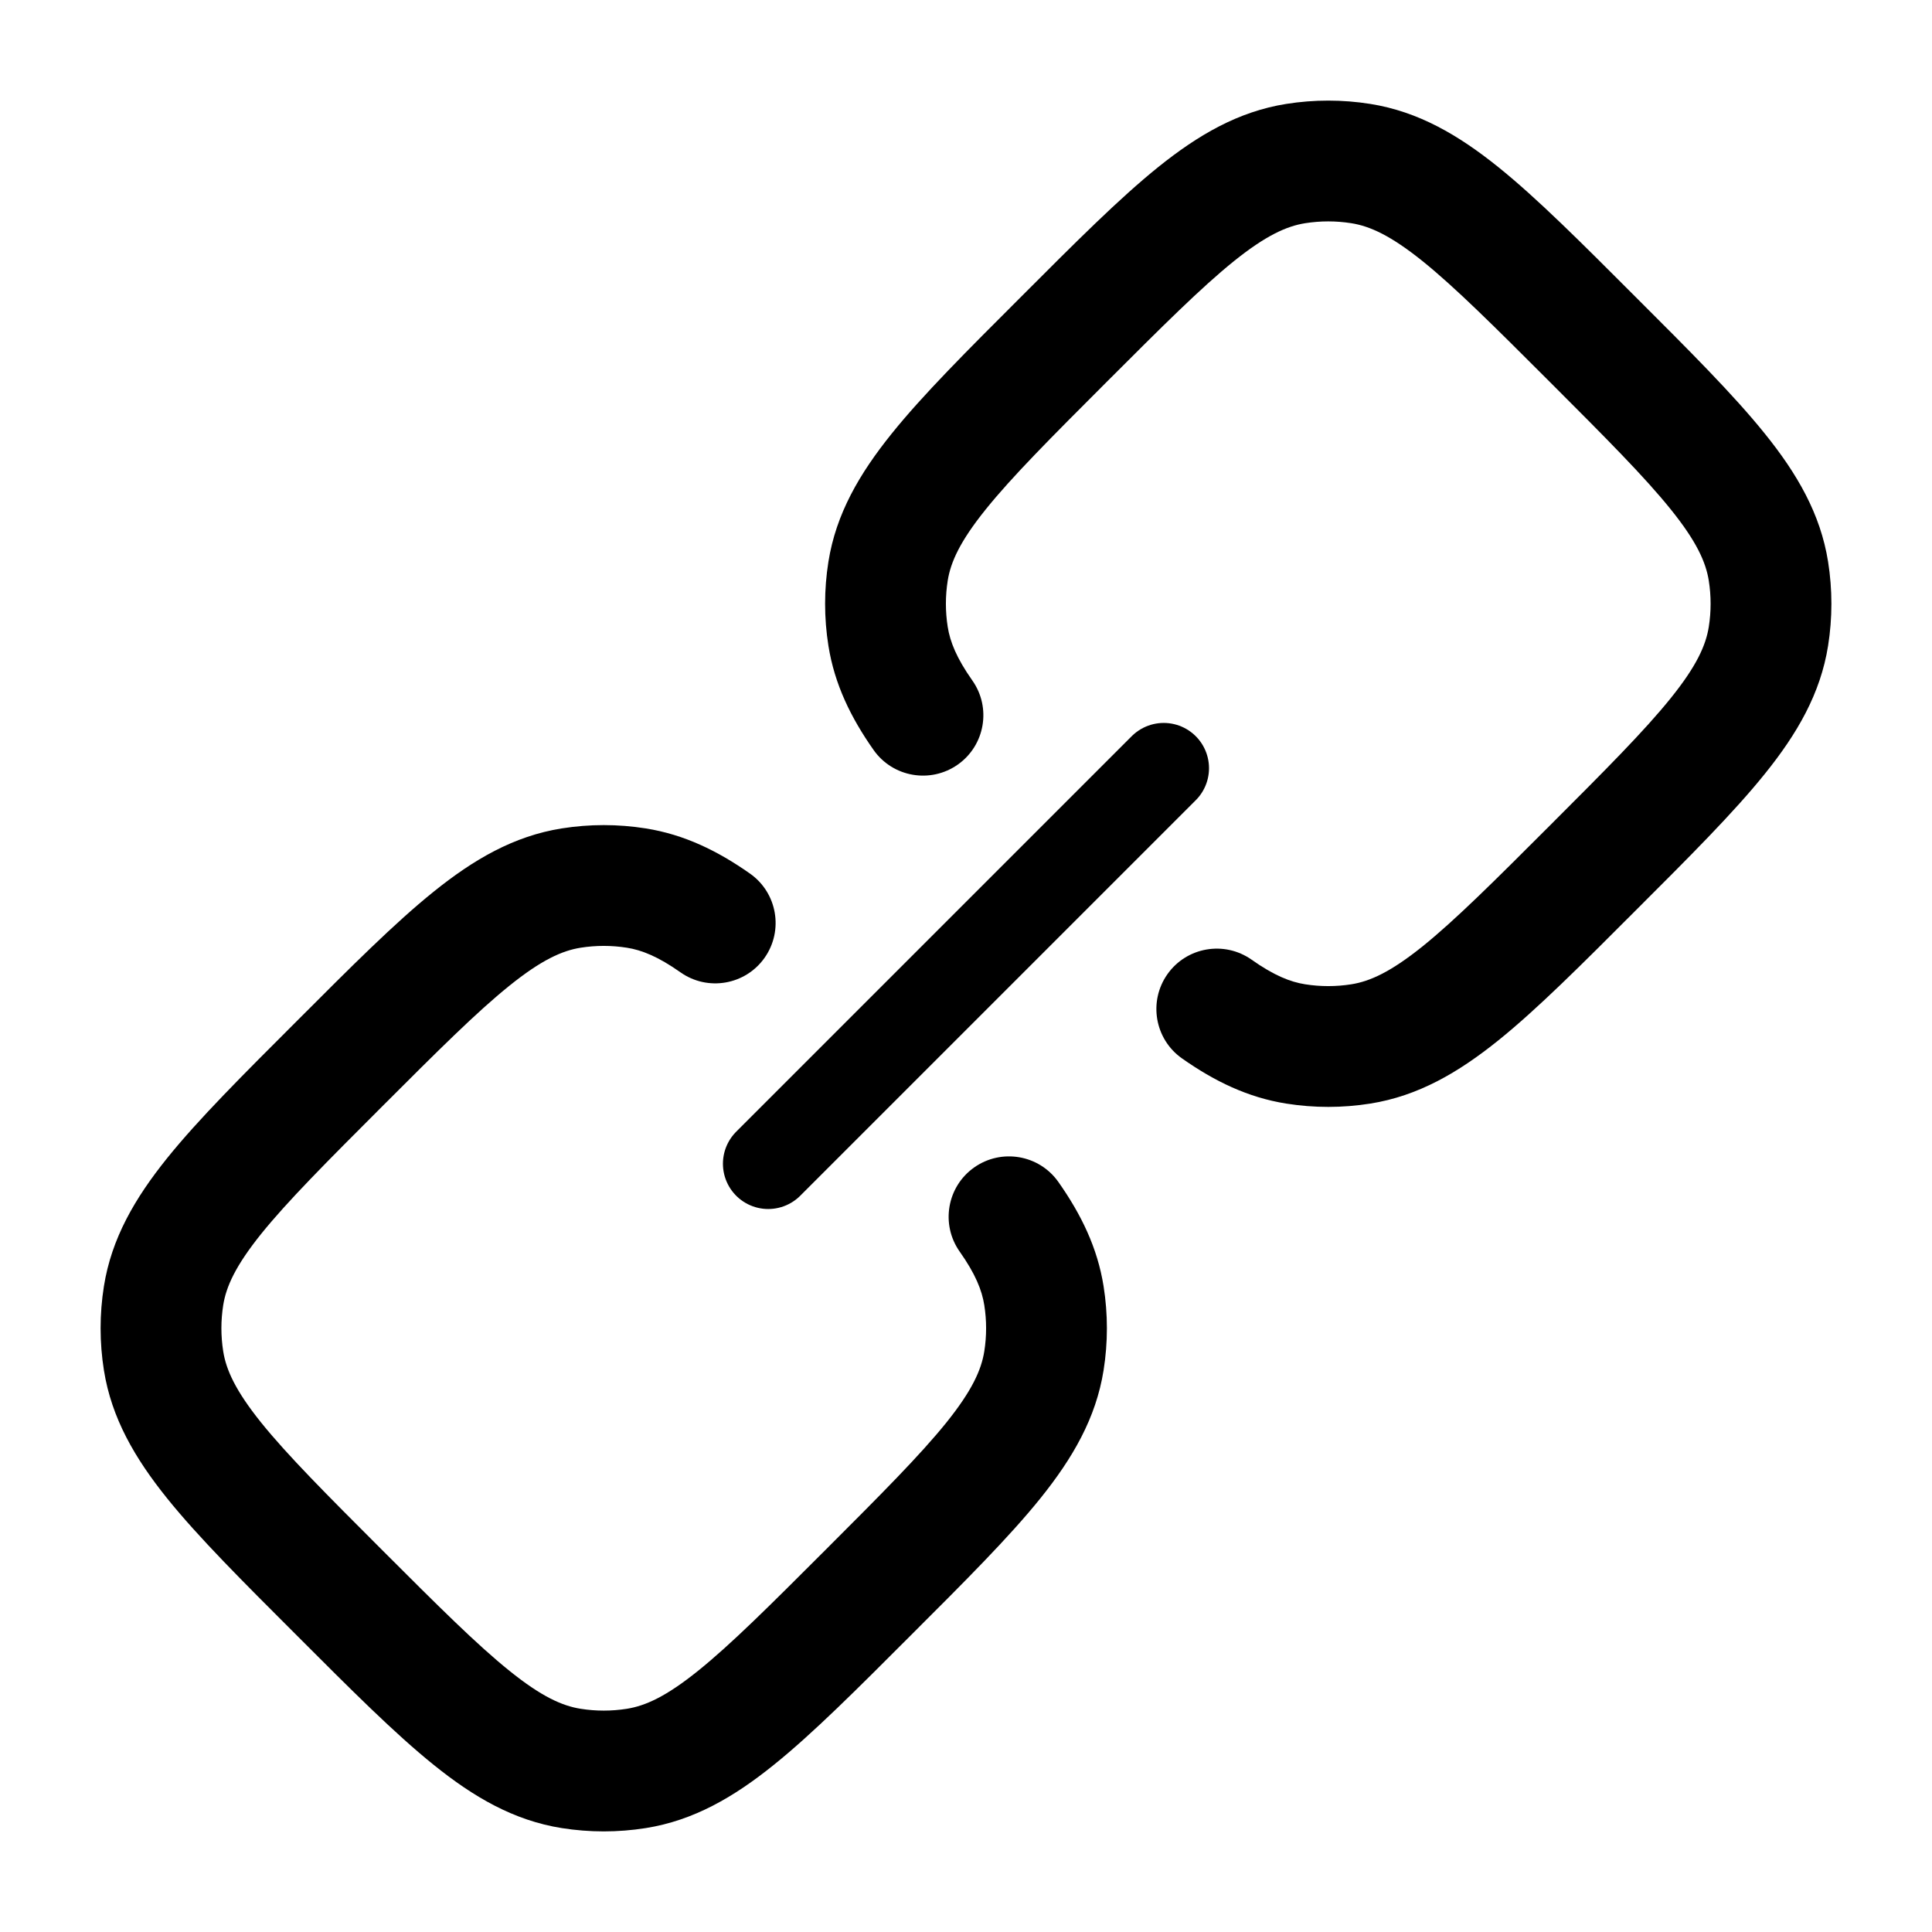 <svg width="32" height="32" viewBox="0 0 32 32" fill="none" xmlns="http://www.w3.org/2000/svg">
<path d="M12.724 19.275L19.275 12.724" stroke="black" stroke-width="1.5" stroke-linecap="round"/>
<path d="M11.271 16.105C11.722 16.423 12.346 16.315 12.664 15.864C12.982 15.412 12.874 14.788 12.423 14.47L11.271 16.105ZM17.53 19.577C17.212 19.126 16.588 19.018 16.136 19.336C15.685 19.654 15.577 20.278 15.895 20.73L17.53 19.577ZM6.328 25.672C5.4 24.744 4.762 24.104 4.325 23.562C3.901 23.034 3.746 22.691 3.697 22.382L1.721 22.695C1.847 23.49 2.235 24.154 2.767 24.816C3.287 25.462 4.017 26.19 4.914 27.086L6.328 25.672ZM4.914 16.914C4.017 17.81 3.287 18.538 2.767 19.184C2.235 19.846 1.847 20.51 1.721 21.305L3.697 21.618C3.746 21.309 3.901 20.966 4.325 20.438C4.762 19.896 5.4 19.256 6.328 18.328L4.914 16.914ZM3.697 22.382C3.657 22.129 3.657 21.871 3.697 21.618L1.721 21.305C1.648 21.766 1.648 22.234 1.721 22.695L3.697 22.382ZM13.672 25.672C12.744 26.6 12.104 27.238 11.562 27.674C11.034 28.099 10.691 28.254 10.382 28.303L10.695 30.279C11.489 30.153 12.155 29.765 12.815 29.233C13.462 28.713 14.19 27.983 15.086 27.086L13.672 25.672ZM4.914 27.086C5.81 27.983 6.538 28.713 7.185 29.233C7.845 29.765 8.51 30.153 9.305 30.279L9.618 28.303C9.309 28.254 8.966 28.099 8.438 27.674C7.896 27.238 7.256 26.6 6.328 25.672L4.914 27.086ZM10.382 28.303C10.129 28.343 9.871 28.343 9.618 28.303L9.305 30.279C9.766 30.352 10.234 30.352 10.695 30.279L10.382 28.303ZM15.086 27.086C15.983 26.19 16.713 25.462 17.233 24.816C17.765 24.154 18.153 23.49 18.279 22.695L16.303 22.382C16.254 22.691 16.099 23.034 15.675 23.562C15.238 24.104 14.6 24.744 13.672 25.672L15.086 27.086ZM16.303 21.618C16.343 21.871 16.343 22.129 16.303 22.382L18.279 22.695C18.352 22.234 18.352 21.766 18.279 21.305L16.303 21.618ZM6.328 18.328C7.256 17.4 7.896 16.762 8.438 16.326C8.966 15.901 9.309 15.746 9.618 15.697L9.305 13.721C8.51 13.847 7.845 14.236 7.185 14.767C6.538 15.287 5.81 16.017 4.914 16.914L6.328 18.328ZM10.695 13.721C10.234 13.648 9.766 13.648 9.305 13.721L9.618 15.697C9.871 15.657 10.129 15.657 10.382 15.697L10.695 13.721ZM12.423 14.47C11.886 14.092 11.332 13.822 10.695 13.721L10.382 15.697C10.631 15.736 10.902 15.845 11.271 16.105L12.423 14.47ZM15.895 20.73C16.155 21.098 16.264 21.369 16.303 21.618L18.279 21.305C18.178 20.668 17.908 20.114 17.53 19.577L15.895 20.73Z" fill="black"/>
<path d="M14.47 12.423C14.788 12.874 15.412 12.982 15.864 12.664C16.315 12.346 16.423 11.722 16.105 11.271L14.47 12.423ZM20.73 15.895C20.278 15.577 19.654 15.685 19.336 16.136C19.018 16.588 19.126 17.212 19.577 17.53L20.73 15.895ZM16.914 4.914C16.017 5.81 15.287 6.538 14.767 7.185C14.236 7.845 13.847 8.51 13.721 9.305L15.697 9.618C15.746 9.309 15.901 8.966 16.326 8.438C16.762 7.896 17.4 7.256 18.328 6.328L16.914 4.914ZM15.697 10.382C15.657 10.129 15.657 9.871 15.697 9.618L13.721 9.305C13.648 9.766 13.648 10.234 13.721 10.695L15.697 10.382ZM25.672 13.672C24.744 14.6 24.104 15.238 23.562 15.675C23.034 16.099 22.691 16.254 22.382 16.303L22.695 18.279C23.49 18.153 24.154 17.765 24.816 17.233C25.462 16.713 26.19 15.983 27.086 15.086L25.672 13.672ZM22.382 16.303C22.129 16.343 21.871 16.343 21.618 16.303L21.305 18.279C21.766 18.352 22.234 18.352 22.695 18.279L22.382 16.303ZM25.672 6.328C26.6 7.256 27.238 7.896 27.674 8.438C28.099 8.966 28.254 9.309 28.303 9.618L30.279 9.305C30.153 8.51 29.765 7.845 29.233 7.185C28.713 6.538 27.983 5.81 27.086 4.914L25.672 6.328ZM27.086 15.086C27.983 14.19 28.713 13.462 29.233 12.815C29.765 12.155 30.153 11.49 30.279 10.695L28.303 10.382C28.254 10.691 28.099 11.034 27.674 11.562C27.238 12.104 26.6 12.744 25.672 13.672L27.086 15.086ZM28.303 9.618C28.343 9.871 28.343 10.129 28.303 10.382L30.279 10.695C30.352 10.234 30.352 9.766 30.279 9.305L28.303 9.618ZM27.086 4.914C26.19 4.017 25.462 3.287 24.816 2.767C24.154 2.235 23.49 1.847 22.695 1.721L22.382 3.697C22.691 3.746 23.034 3.901 23.562 4.325C24.104 4.762 24.744 5.4 25.672 6.328L27.086 4.914ZM18.328 6.328C19.256 5.4 19.896 4.762 20.438 4.325C20.966 3.901 21.309 3.746 21.618 3.697L21.305 1.721C20.51 1.847 19.846 2.235 19.184 2.767C18.538 3.287 17.81 4.017 16.914 4.914L18.328 6.328ZM22.695 1.721C22.234 1.648 21.766 1.648 21.305 1.721L21.618 3.697C21.871 3.657 22.129 3.657 22.382 3.697L22.695 1.721ZM16.105 11.271C15.845 10.902 15.736 10.631 15.697 10.382L13.721 10.695C13.822 11.332 14.092 11.886 14.47 12.423L16.105 11.271ZM19.577 17.53C20.114 17.908 20.668 18.178 21.305 18.279L21.618 16.303C21.369 16.264 21.098 16.155 20.73 15.895L19.577 17.53Z" fill="black"/>
</svg>
